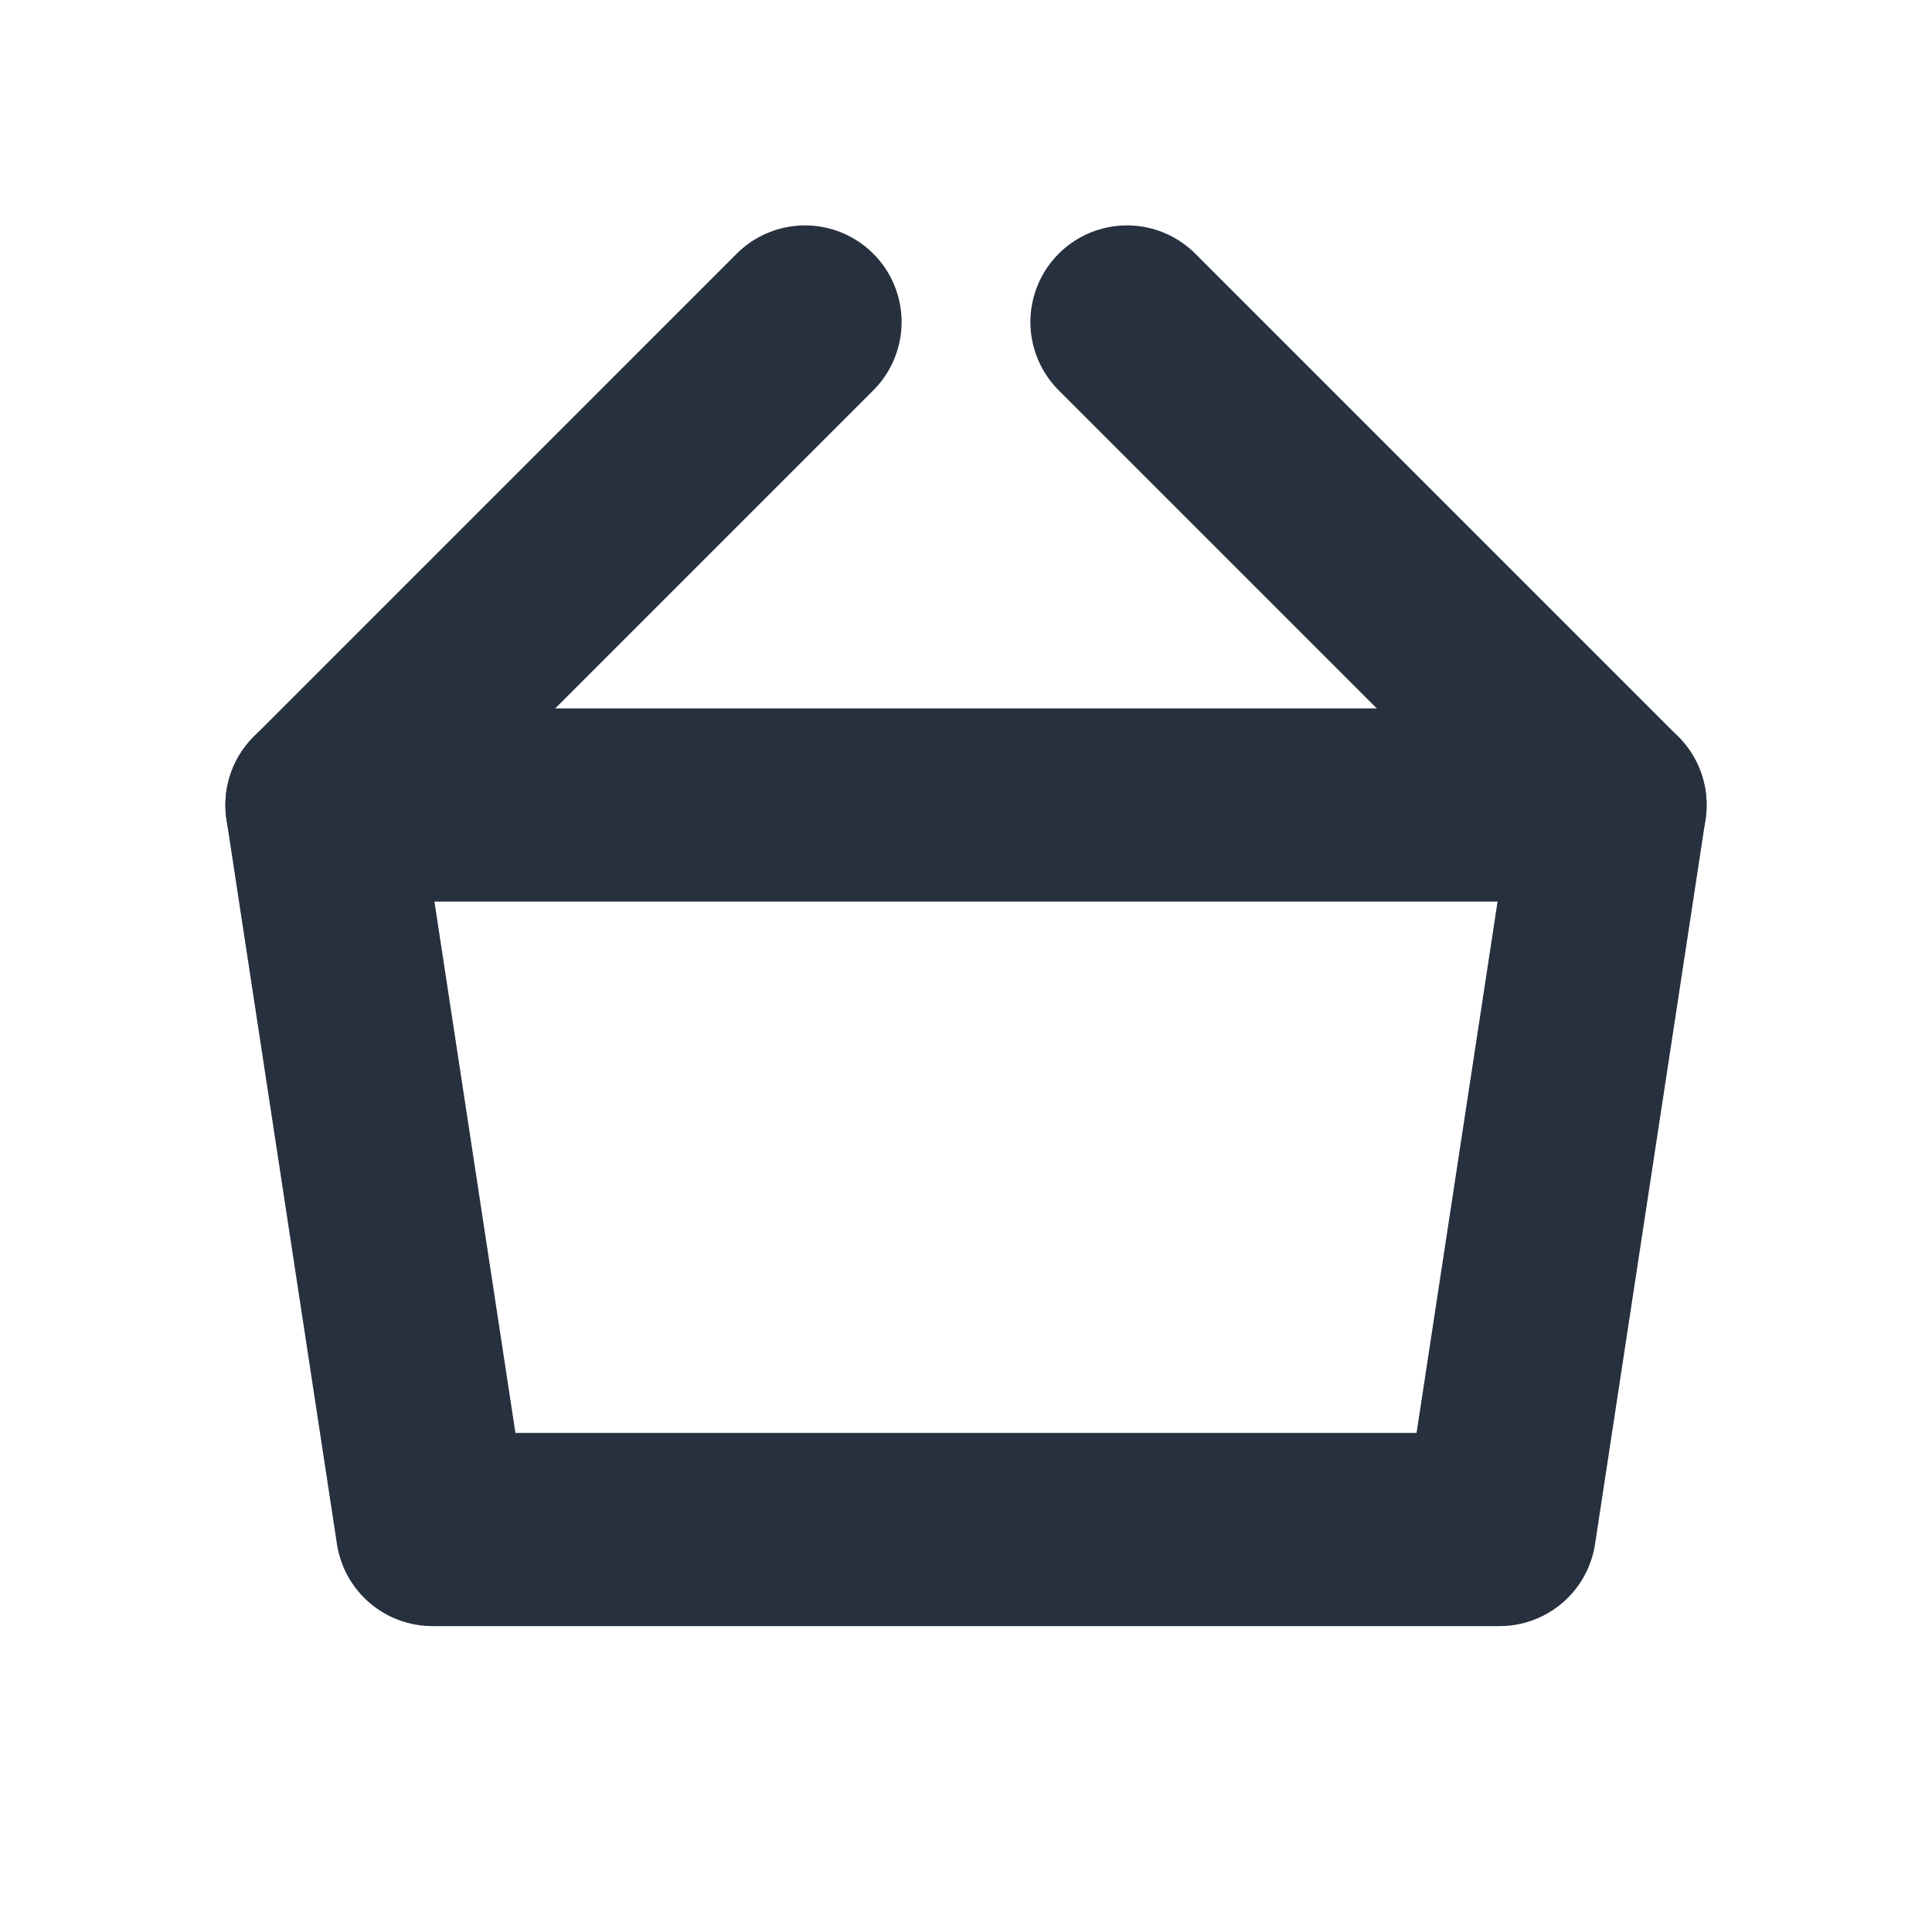 <svg role="img" xmlns="http://www.w3.org/2000/svg" width="40px" height="40px" viewBox="0 0 24 24" aria-labelledby="basketIconTitle" stroke="#27303f" stroke-width="2.4" stroke-linecap="round" stroke-linejoin="round" fill="none" color="#27303f"> <title id="basketIconTitle">Basket</title> <path d="M14 4l6 6-1.372 9H5.372L4 10l6-6"/> <path stroke-linecap="round" d="M4 10h16"/> </svg>